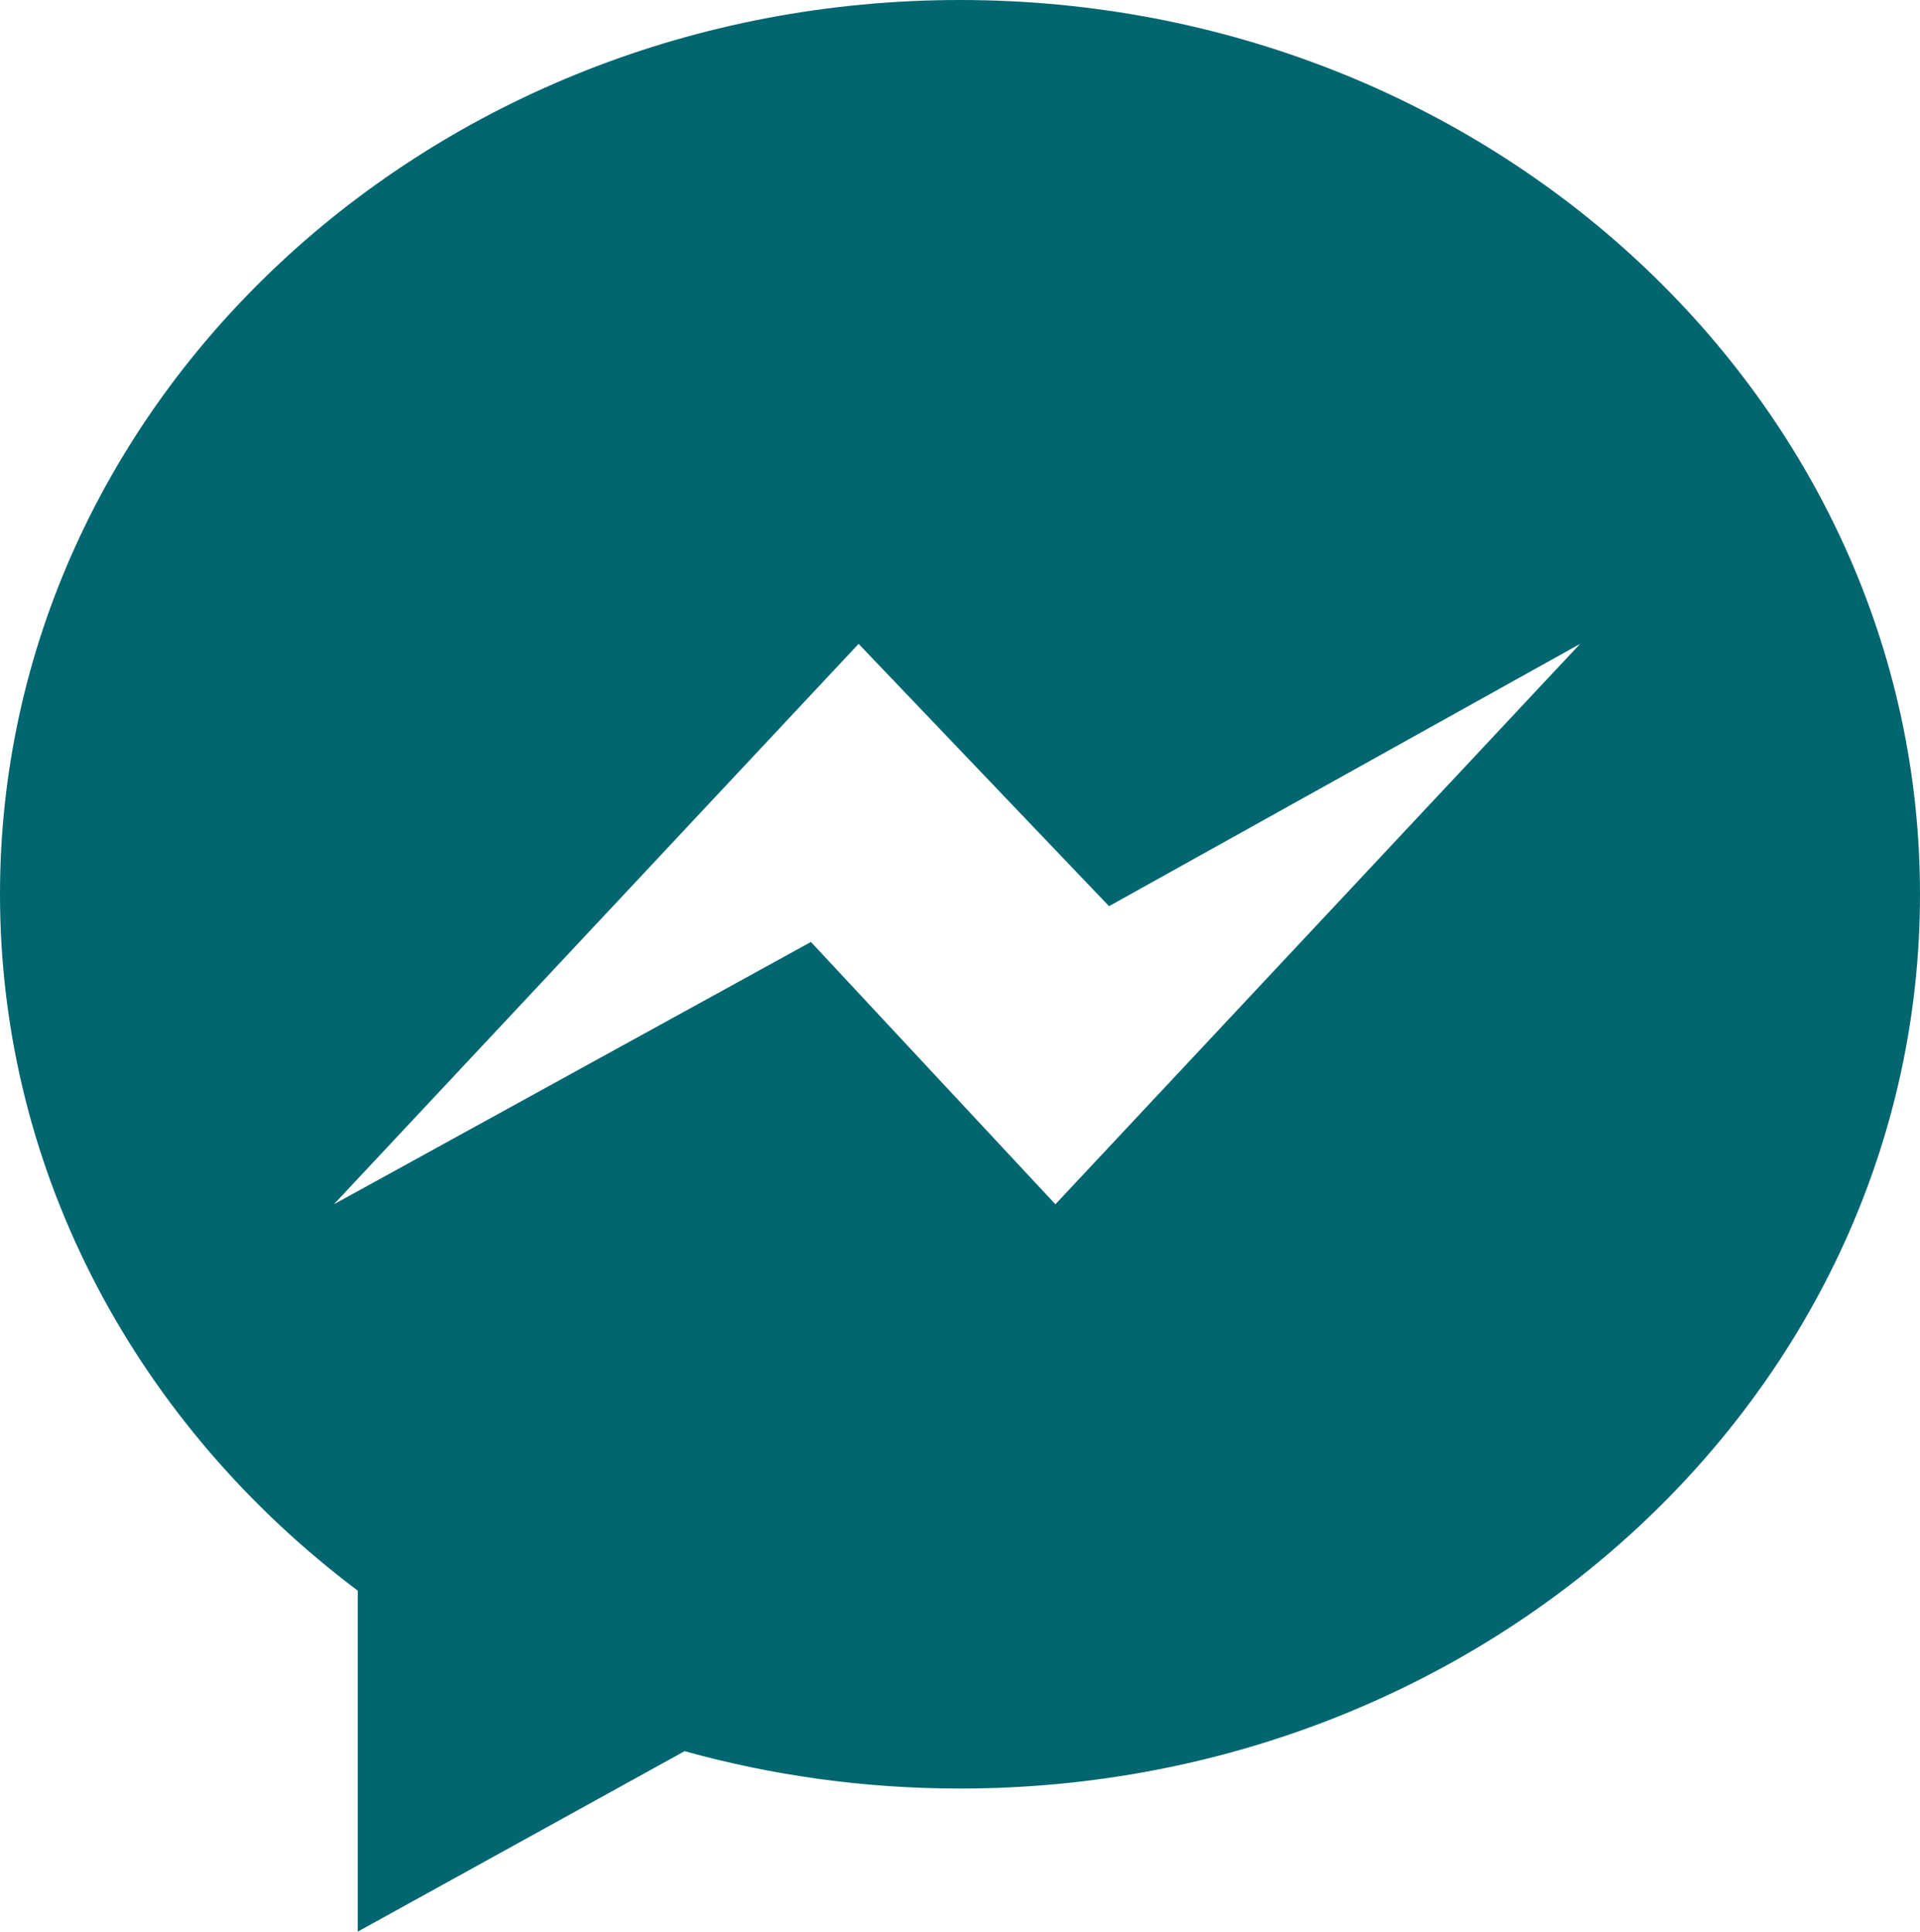 <?xml version="1.0" encoding="UTF-8" standalone="no"?>
<svg
   xmlns:dc="http://purl.org/dc/elements/1.1/"
   xmlns:cc="http://creativecommons.org/ns#"
   xmlns:rdf="http://www.w3.org/1999/02/22-rdf-syntax-ns#"
   xmlns:svg="http://www.w3.org/2000/svg"
   xmlns="http://www.w3.org/2000/svg"
   xmlns:sodipodi="http://sodipodi.sourceforge.net/DTD/sodipodi-0.dtd"
   xmlns:inkscape="http://www.inkscape.org/namespaces/inkscape"
   width="204.326"
   height="205.595"
   viewBox="0 0 41.846 42.106"
   version="1.1"
   id="svg6"
   sodipodi:docname="messenger.svg"
   inkscape:version="0.92.3 (2405546, 2018-03-11)">
  <defs
     id="defs10" />
  <sodipodi:namedview
     pagecolor="#ffffff"
     bordercolor="#666666"
     borderopacity="1"
     objecttolerance="10"
     gridtolerance="10"
     guidetolerance="10"
     inkscape:pageopacity="0"
     inkscape:pageshadow="2"
     inkscape:window-width="1394"
     inkscape:window-height="835"
     id="namedview8"
     showgrid="false"
     inkscape:zoom="0.7552"
     inkscape:cx="193.14358"
     inkscape:cy="-108.16666"
     inkscape:window-x="46"
     inkscape:window-y="40"
     inkscape:window-maximized="1"
     inkscape:current-layer="svg6" />
  <path
     d="M 20.923,0 C 9.368,0 0,8.727 0,19.493 0,25.628 3.043,31.1 7.797,34.673 v 7.433 l 7.124,-3.934 c 1.901,0.529 3.915,0.815 6.002,0.815 11.555,0 20.923,-8.727 20.923,-19.493 C 41.846,8.727 32.478,0 20.923,0 Z m 2.079,26.251 -5.328,-5.718 -10.397,5.718 11.436,-12.216 5.458,5.718 10.267,-5.718 z"
     id="path4"
     inkscape:connector-curvature="0"
     style="fill:#026670;fill-opacity:1;stroke-width:0.13" />
</svg>
